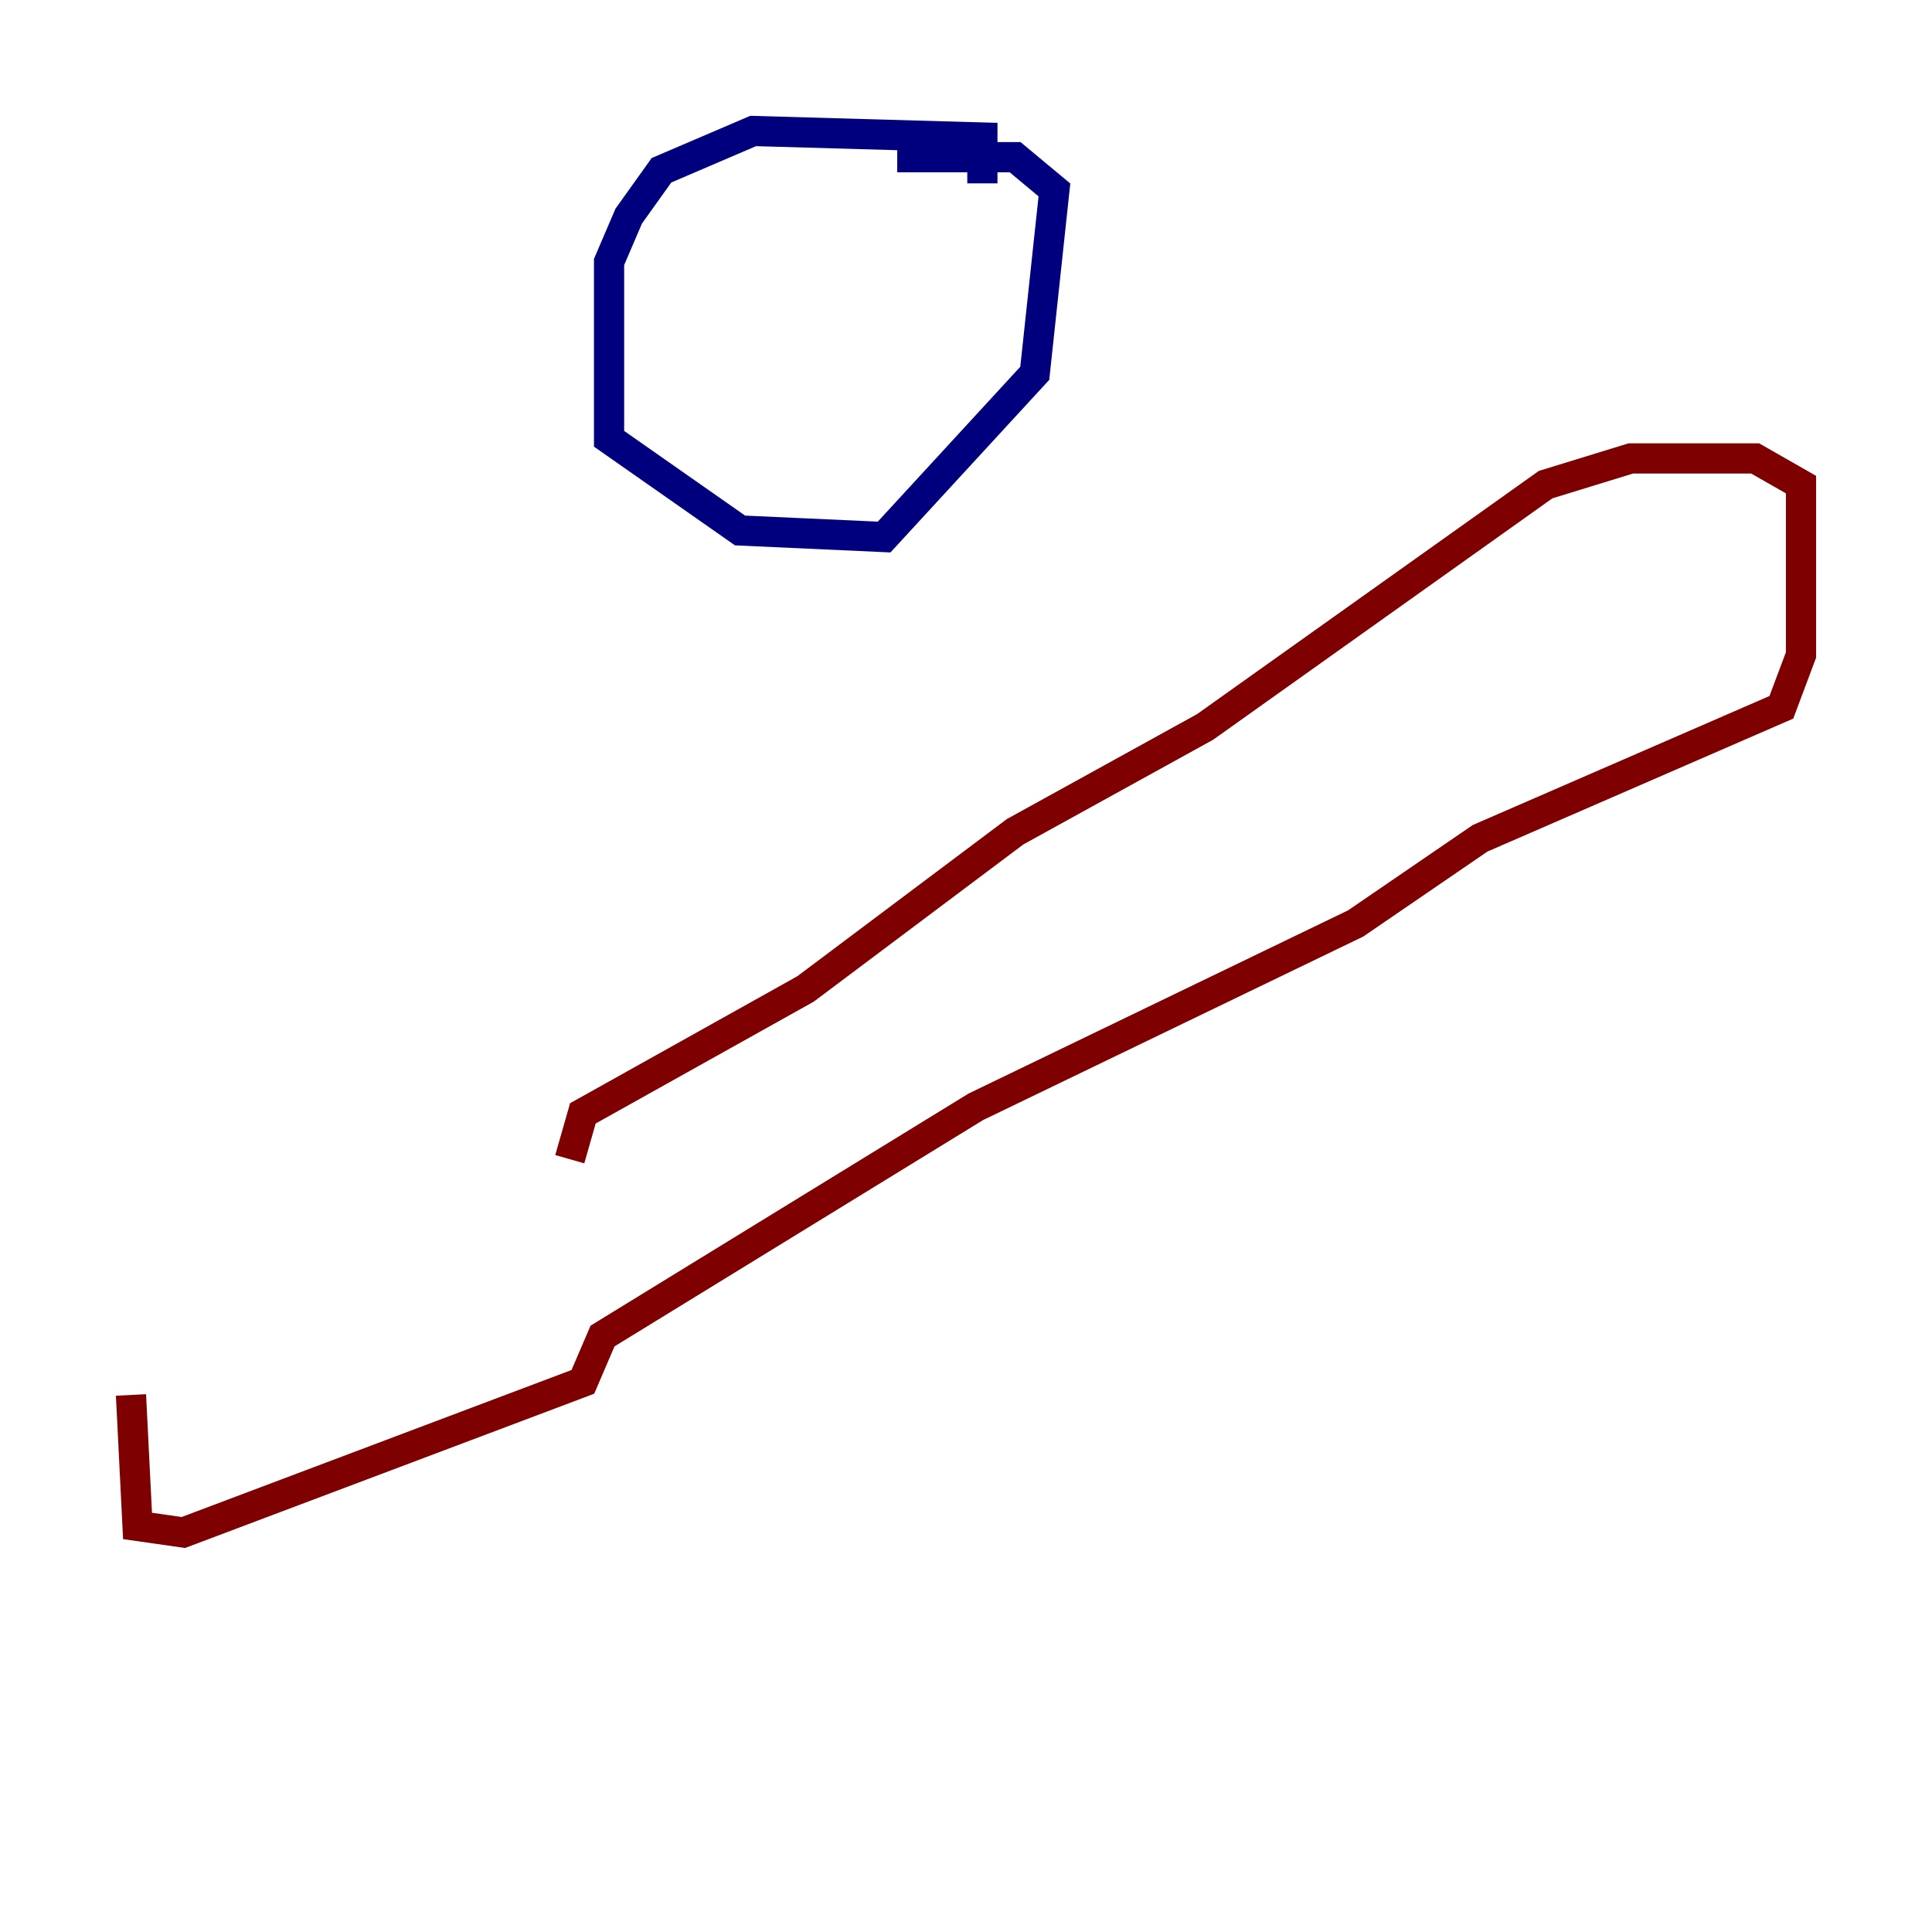 <?xml version="1.0" encoding="utf-8" ?>
<svg baseProfile="tiny" height="128" version="1.2" viewBox="0,0,128,128" width="128" xmlns="http://www.w3.org/2000/svg" xmlns:ev="http://www.w3.org/2001/xml-events" xmlns:xlink="http://www.w3.org/1999/xlink"><defs /><polyline fill="none" points="65.085,12.149 65.085,9.112 49.898,8.678 43.824,11.281 41.654,14.319 40.352,17.356 40.352,29.071 49.031,35.146 58.576,35.58 68.556,24.732 69.858,12.583 67.254,10.414 59.444,10.414" stroke="#00007f" stroke-width="2" /><polyline fill="none" points="37.749,76.8 38.617,73.763 53.37,65.519 67.254,55.105 79.837,48.163 102.4,32.108 108.041,30.373 116.285,30.373 119.322,32.108 119.322,43.39 118.02,46.861 98.061,55.539 89.817,61.18 64.651,73.329 39.919,88.515 38.617,91.552 12.149,101.532 9.112,101.098 8.678,92.42" stroke="#7f0000" stroke-width="2" /></svg>